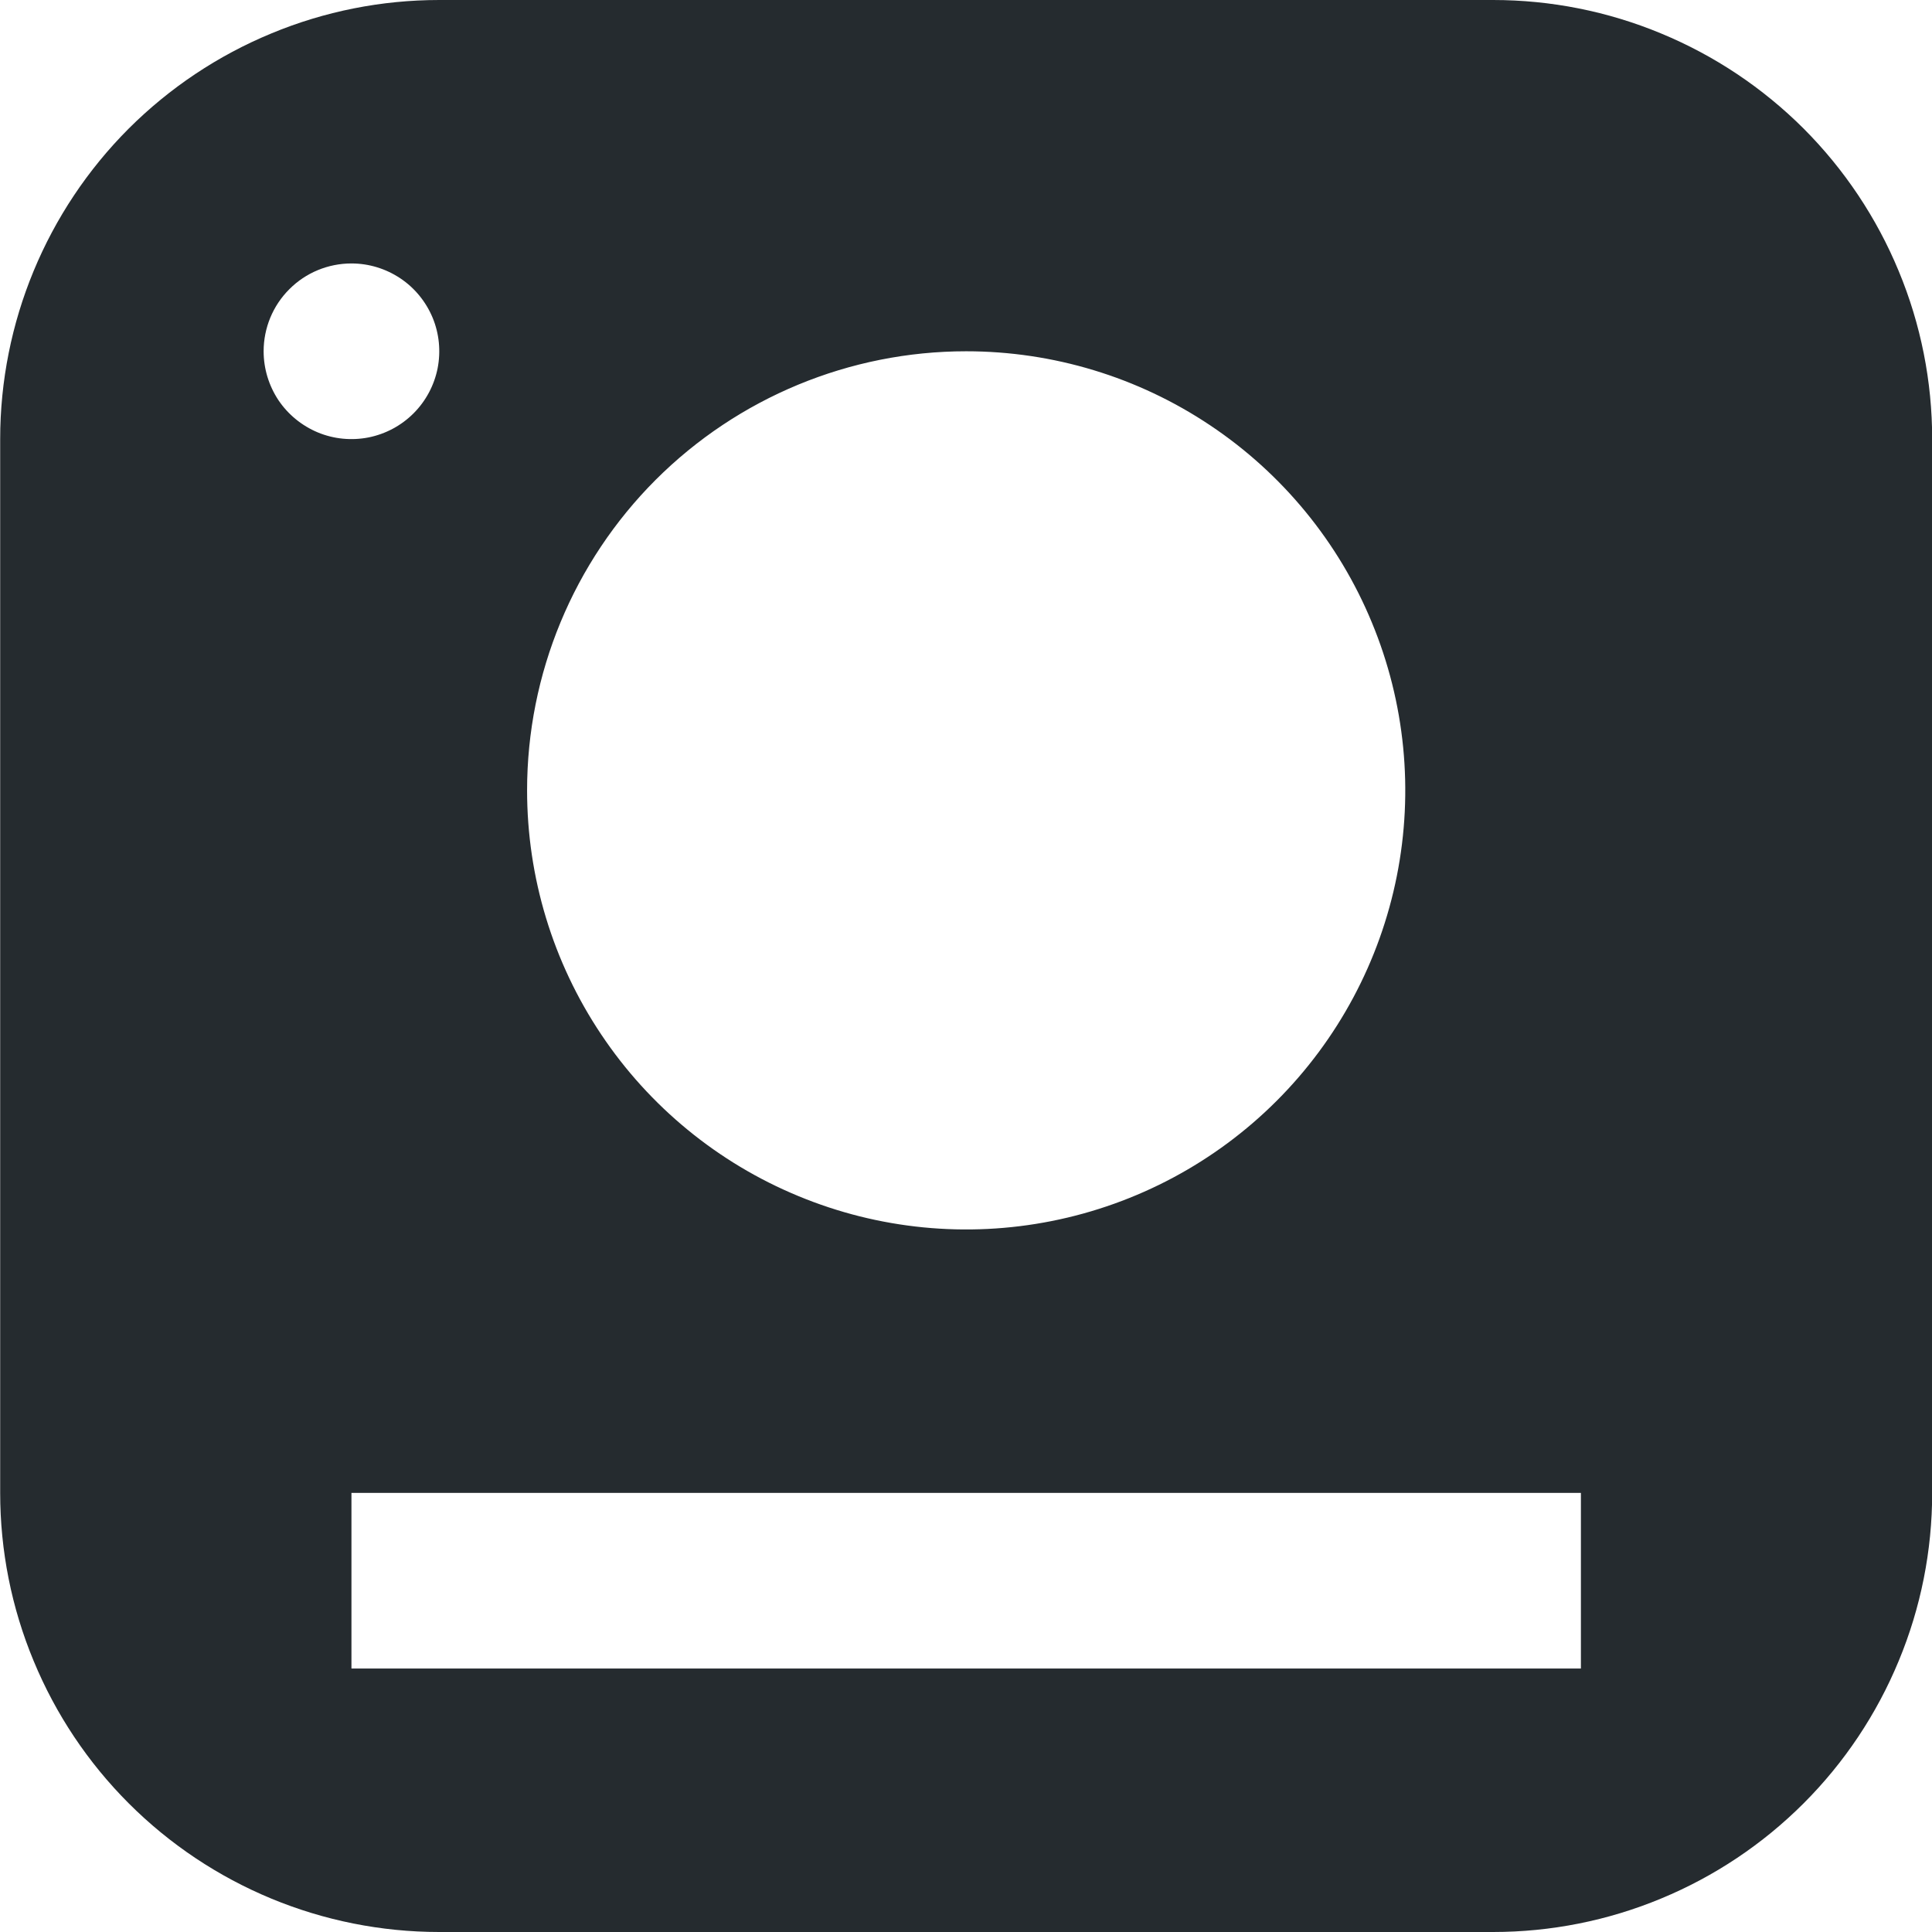 <svg width="22" height="22" viewBox="0 0 22 22" fill="none" xmlns="http://www.w3.org/2000/svg">
<path d="M17.002 0H5.002C4.345 0 3.695 0.129 3.089 0.381C2.482 0.632 1.931 1 1.466 1.464C0.529 2.402 0.002 3.674 0.002 5V17C0.002 17.657 0.131 18.307 0.383 18.913C0.634 19.52 1.002 20.071 1.466 20.535C2.404 21.473 3.676 22 5.002 22H17.002C17.659 22 18.309 21.871 18.915 21.619C19.522 21.368 20.073 21 20.538 20.535C21.002 20.071 21.37 19.52 21.621 18.913C21.873 18.307 22.002 17.657 22.002 17V5C22.002 4.343 21.873 3.693 21.621 3.087C21.37 2.48 21.002 1.929 20.538 1.464C20.073 1 19.522 0.632 18.915 0.381C18.309 0.129 17.659 0 17.002 0ZM11.002 4C11.991 4 12.958 4.293 13.78 4.843C14.602 5.392 15.243 6.173 15.621 7.087C16 8 16.099 9.006 15.906 9.975C15.713 10.945 15.237 11.836 14.537 12.536C13.838 13.235 12.947 13.711 11.977 13.904C11.008 14.097 10.002 13.998 9.089 13.619C8.175 13.241 7.394 12.6 6.845 11.778C6.295 10.956 6.002 9.989 6.002 9C6.002 7.674 6.529 6.402 7.466 5.464C8.404 4.527 9.676 4 11.002 4ZM4.002 3C4.2 3 4.393 3.059 4.558 3.169C4.722 3.278 4.85 3.435 4.926 3.617C5.002 3.8 5.021 4.001 4.983 4.195C4.944 4.389 4.849 4.567 4.709 4.707C4.569 4.847 4.391 4.942 4.197 4.981C4.003 5.019 3.802 5 3.619 4.924C3.437 4.848 3.28 4.72 3.17 4.556C3.061 4.391 3.002 4.198 3.002 4C3.002 3.735 3.107 3.48 3.295 3.293C3.482 3.105 3.737 3 4.002 3ZM18.002 19H4.002V17H18.002V19Z" fill="#252B2F"/>
</svg>
